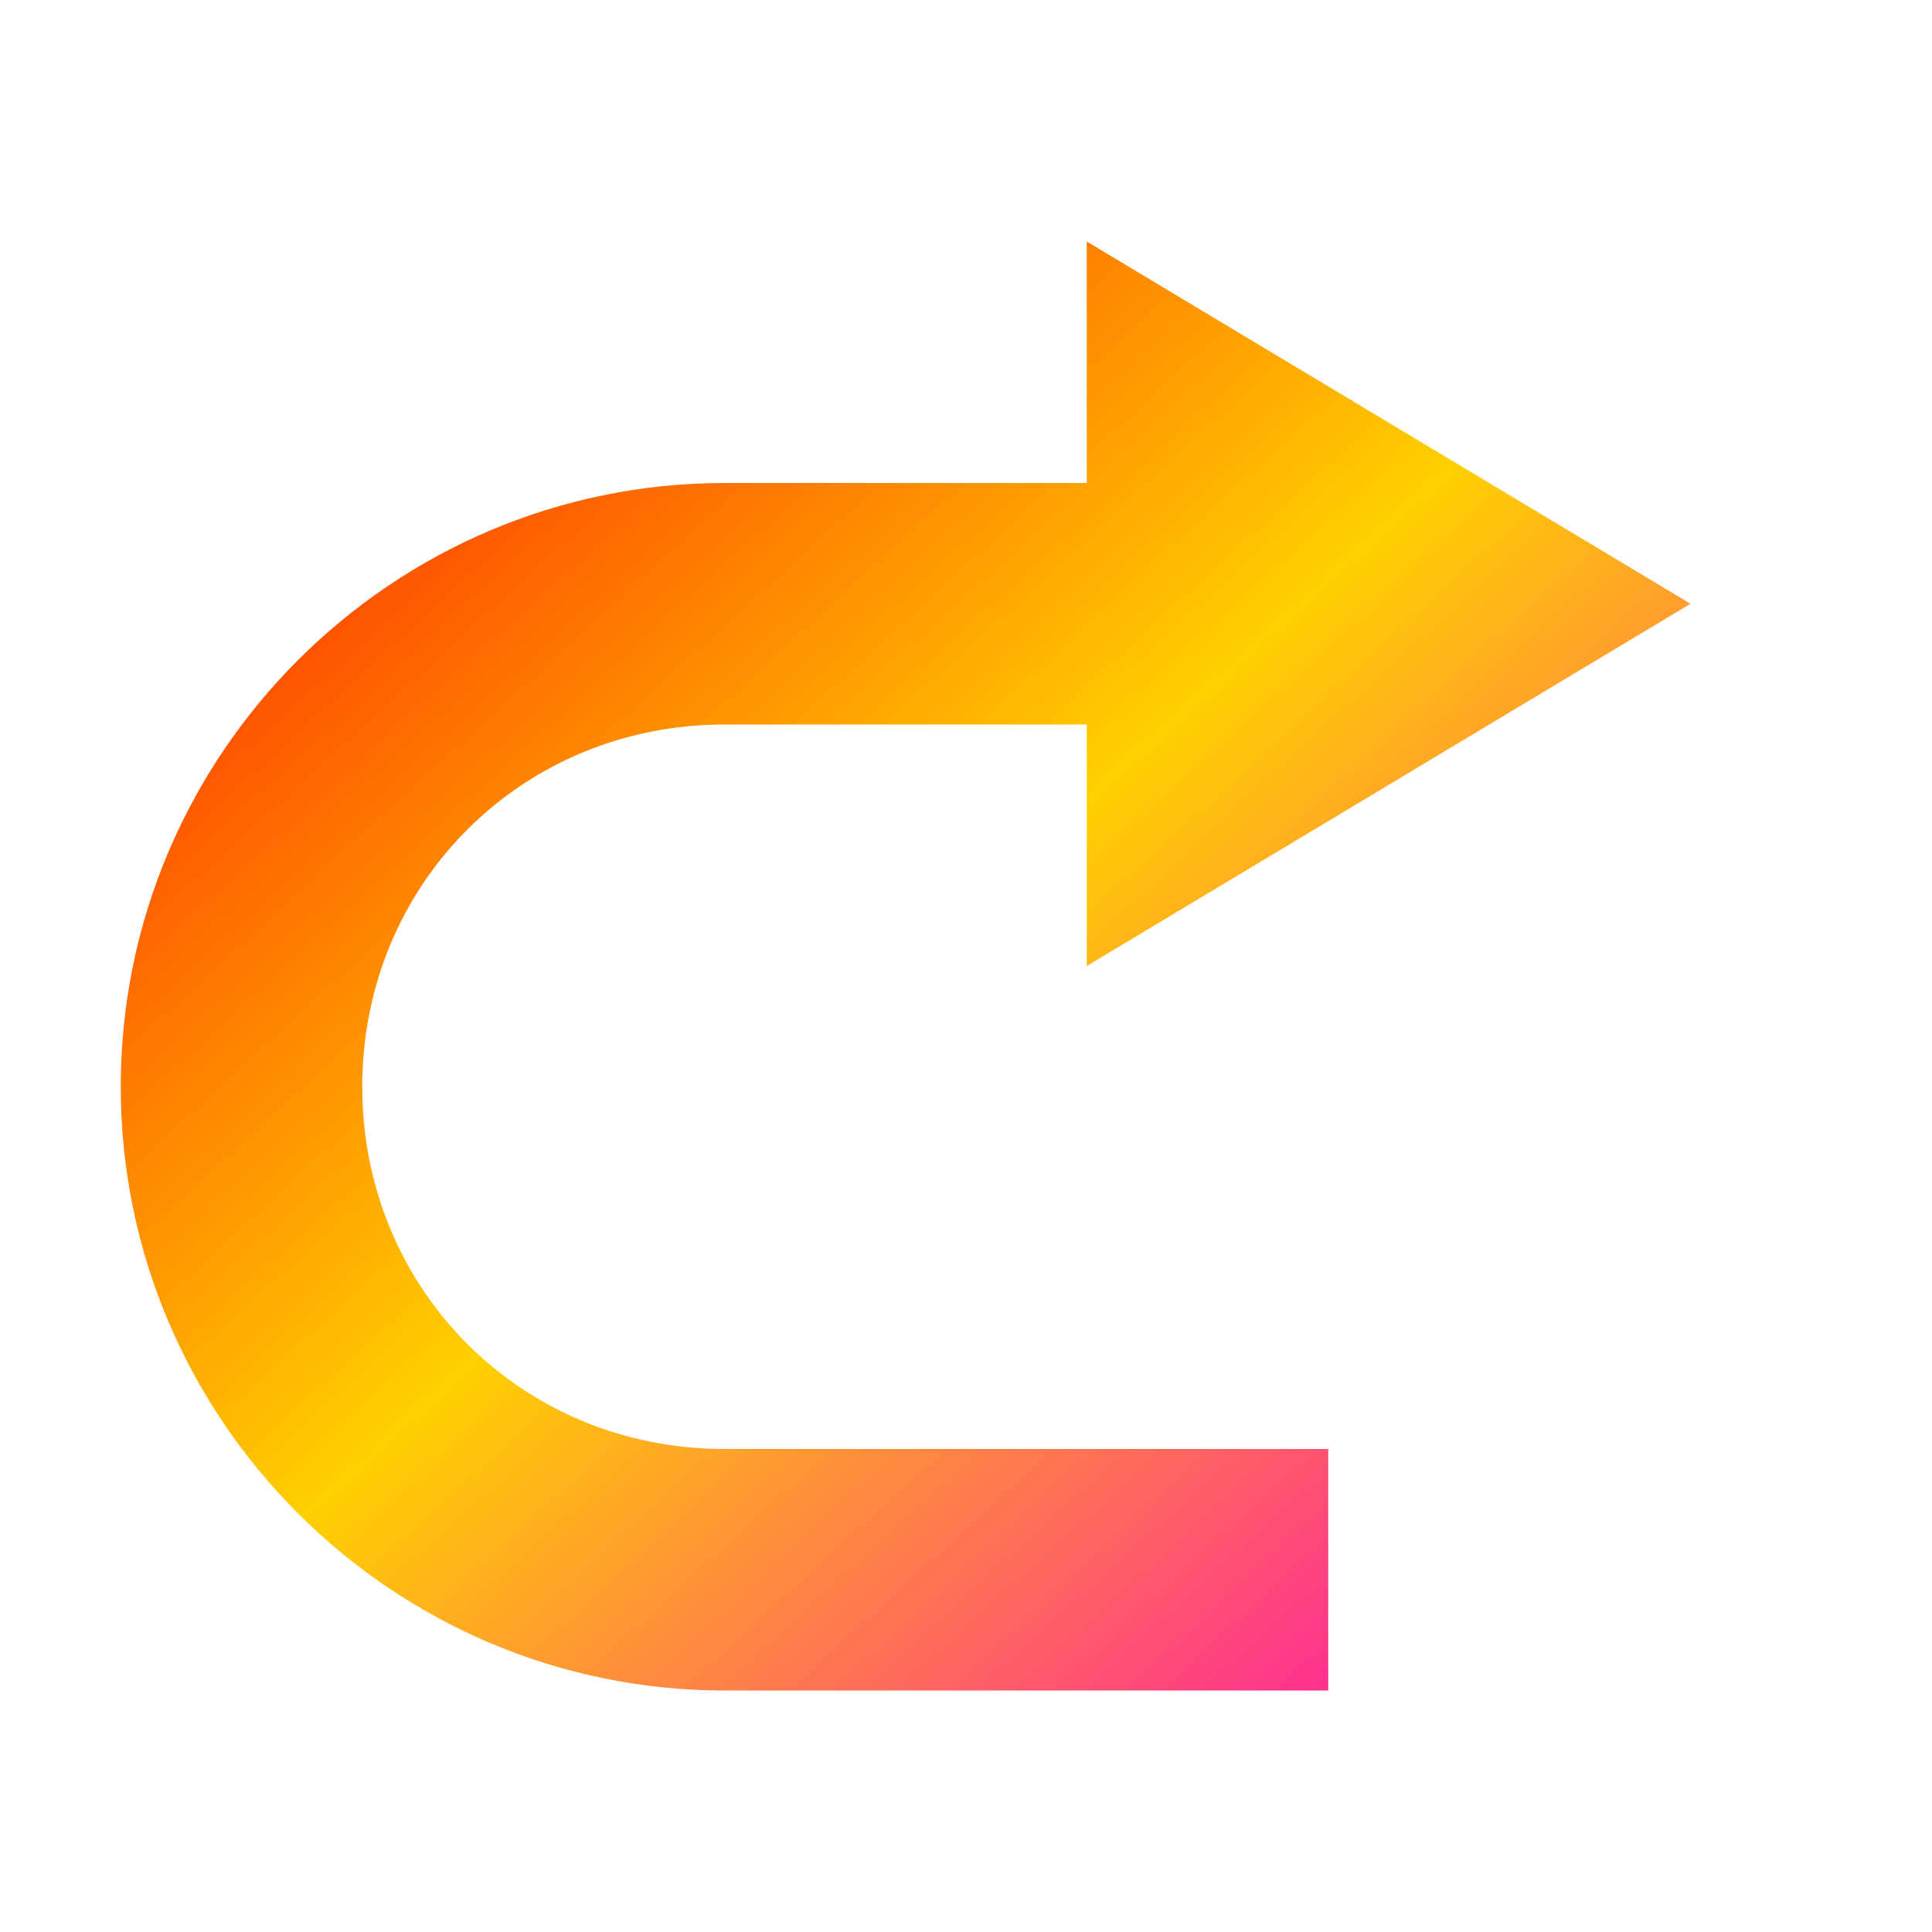 <svg xmlns="http://www.w3.org/2000/svg" xmlns:xlink="http://www.w3.org/1999/xlink" width="16" height="16" viewBox="0 0 16 16" version="1.1"><defs><linearGradient id="linear0" x1="0%" x2="100%" y1="0%" y2="100%"><stop offset="0%" style="stop-color:#ff0000; stop-opacity:1"/><stop offset="50%" style="stop-color:#ffd000; stop-opacity:1"/><stop offset="100%" style="stop-color:#ff00bb; stop-opacity:1"/></linearGradient></defs><g id="surface1"><path style=" stroke:none;fill-rule:nonzero;fill:url(#linear0);fill-opacity:1;" d="M 9 2 L 9 4 L 6 4 C 3.246 4 1 6.246 1 9 C 1 11.754 3.246 14 6 14 L 11 14 L 11 12 L 6 12 C 4.32 12 3 10.68 3 9 C 3 7.32 4.32 6 6 6 L 9 6 L 9 8 L 14 5 Z M 9 2 "/></g></svg>
